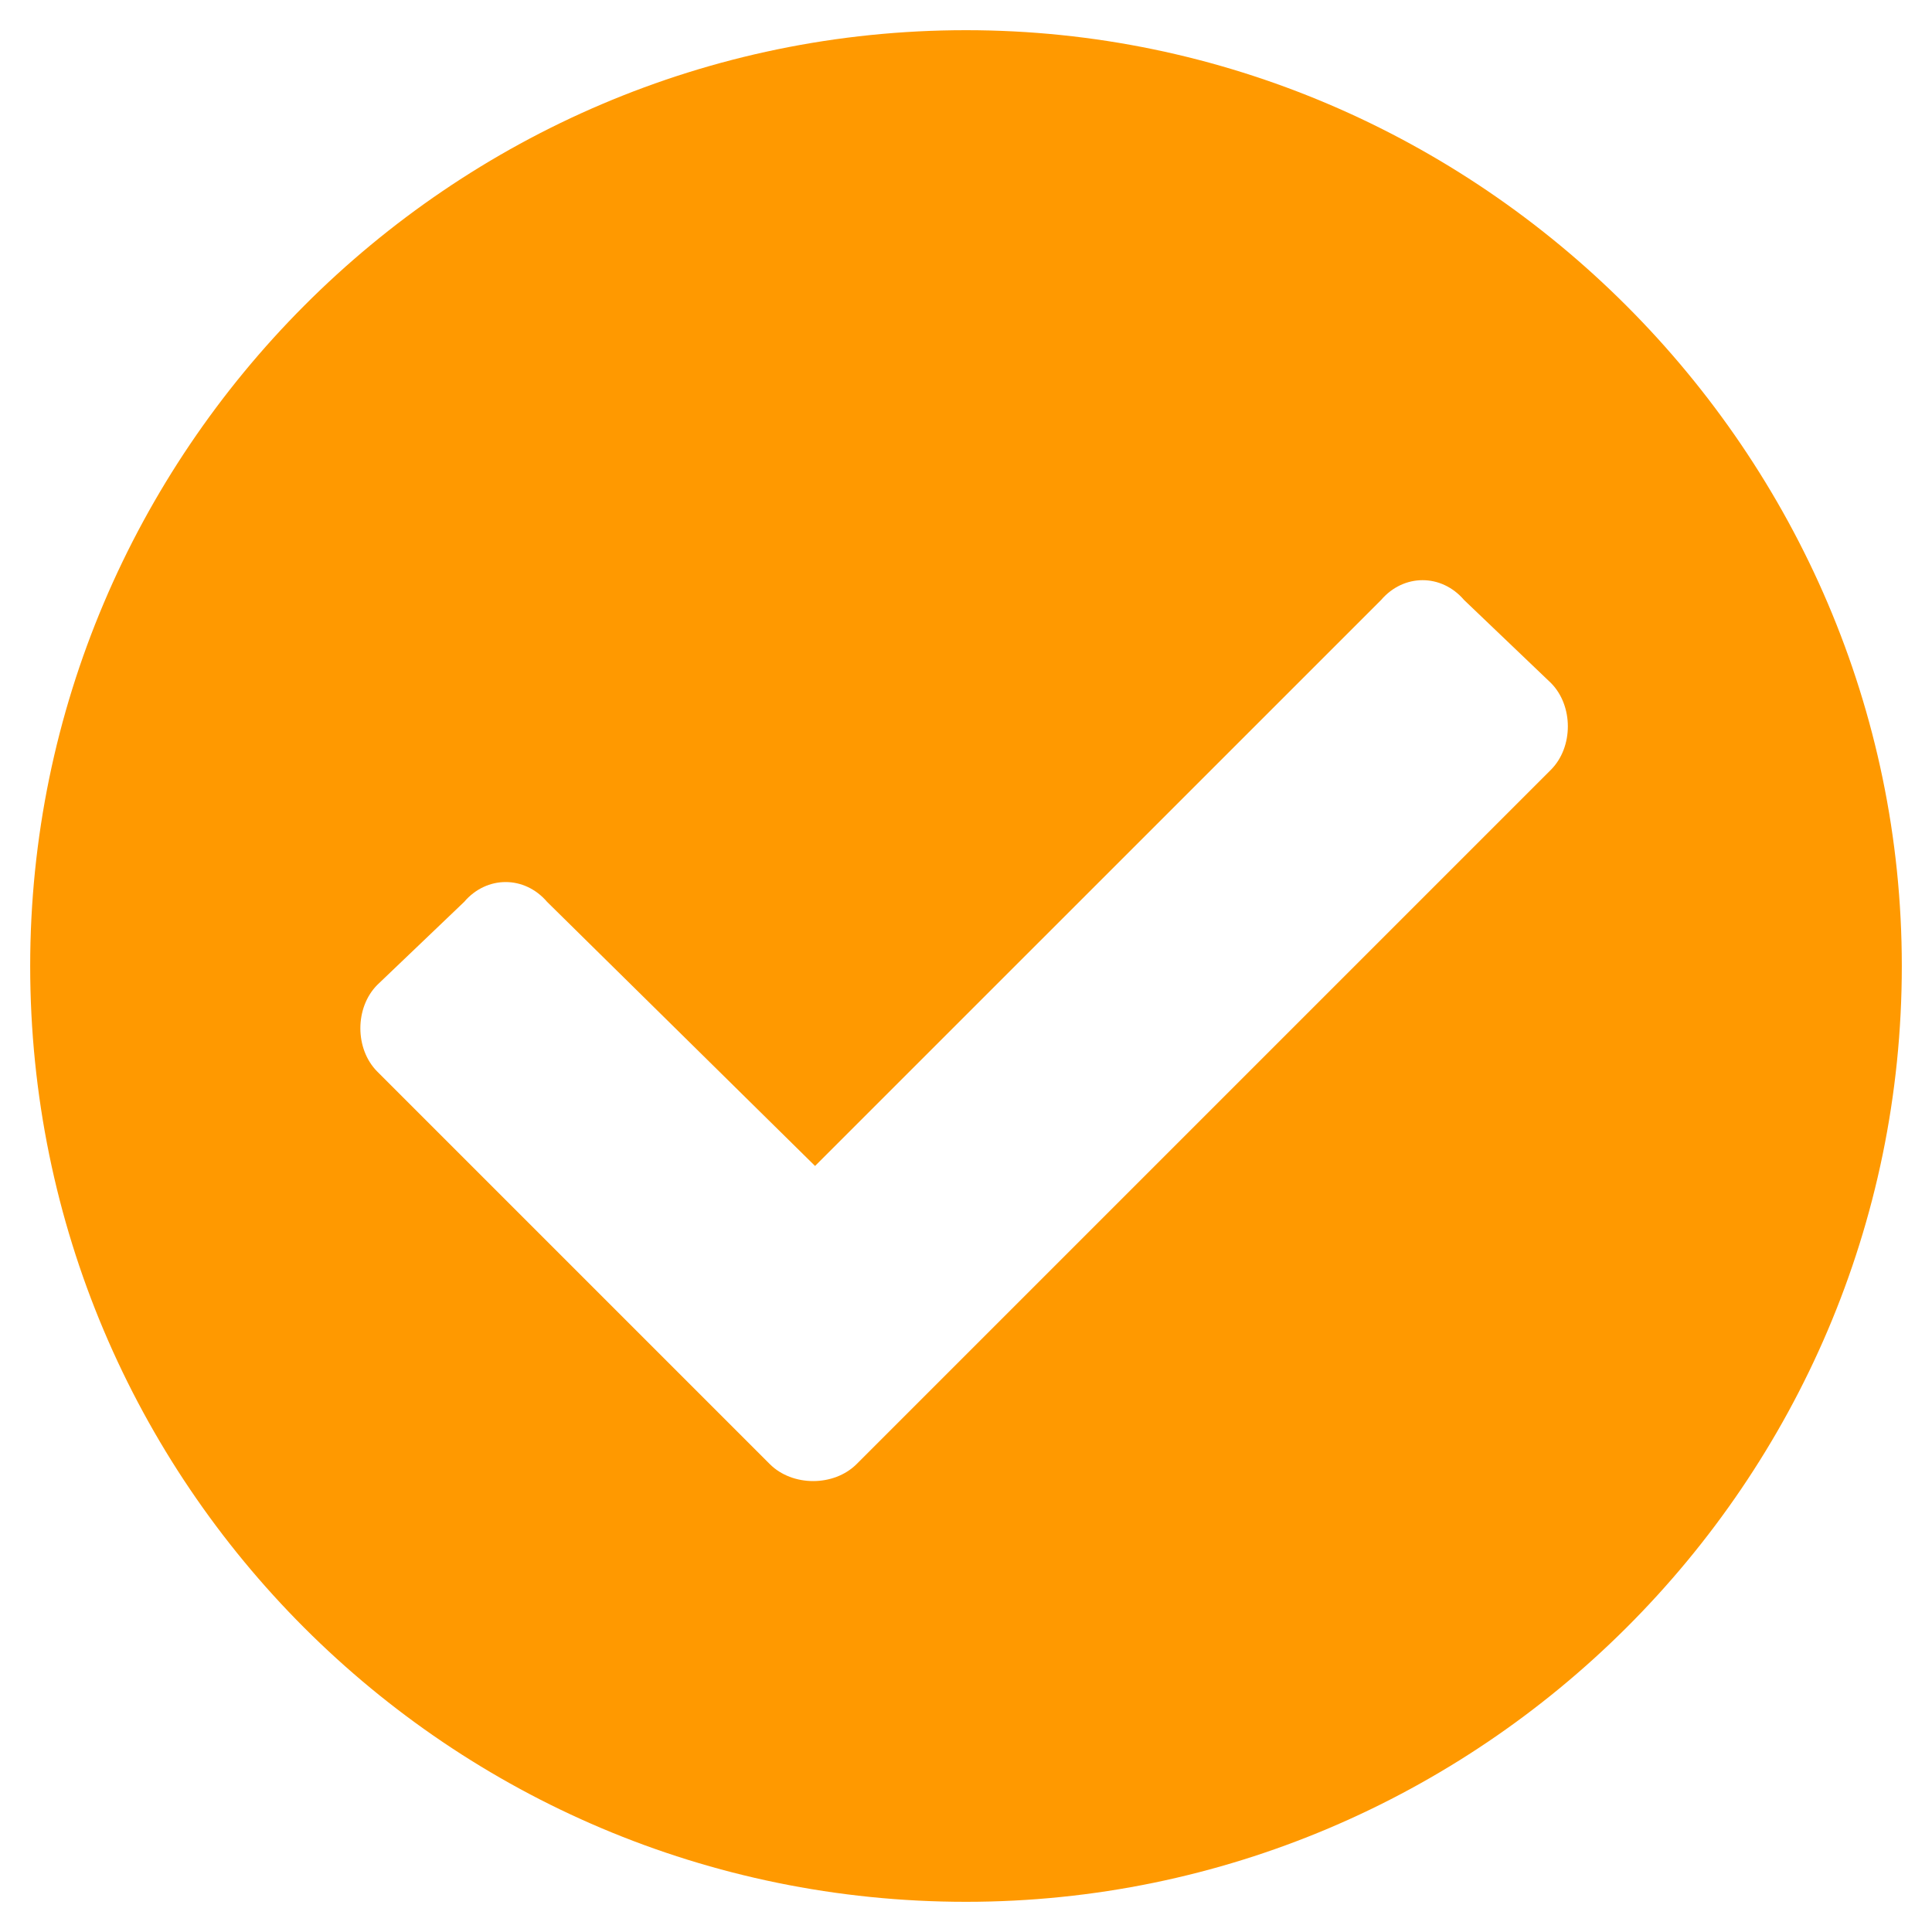 <svg width="32" height="32" viewBox="0 0 32 32" fill="none" xmlns="http://www.w3.org/2000/svg">
<path d="M31.5 16C31.5 7.5 24.5 0.5 16 0.5C7.438 0.5 0.5 7.5 0.5 16C0.5 24.562 7.438 31.5 16 31.5C24.5 31.5 31.5 24.562 31.5 16ZM14.188 24.25C13.812 24.625 13.125 24.625 12.75 24.25L6.25 17.75C5.875 17.375 5.875 16.688 6.25 16.312L7.688 14.938C8.062 14.5 8.688 14.5 9.062 14.938L13.5 19.312L22.875 9.938C23.25 9.5 23.875 9.5 24.25 9.938L25.688 11.312C26.062 11.688 26.062 12.375 25.688 12.75L14.188 24.25Z" fill="#FF9900"/>
</svg>

